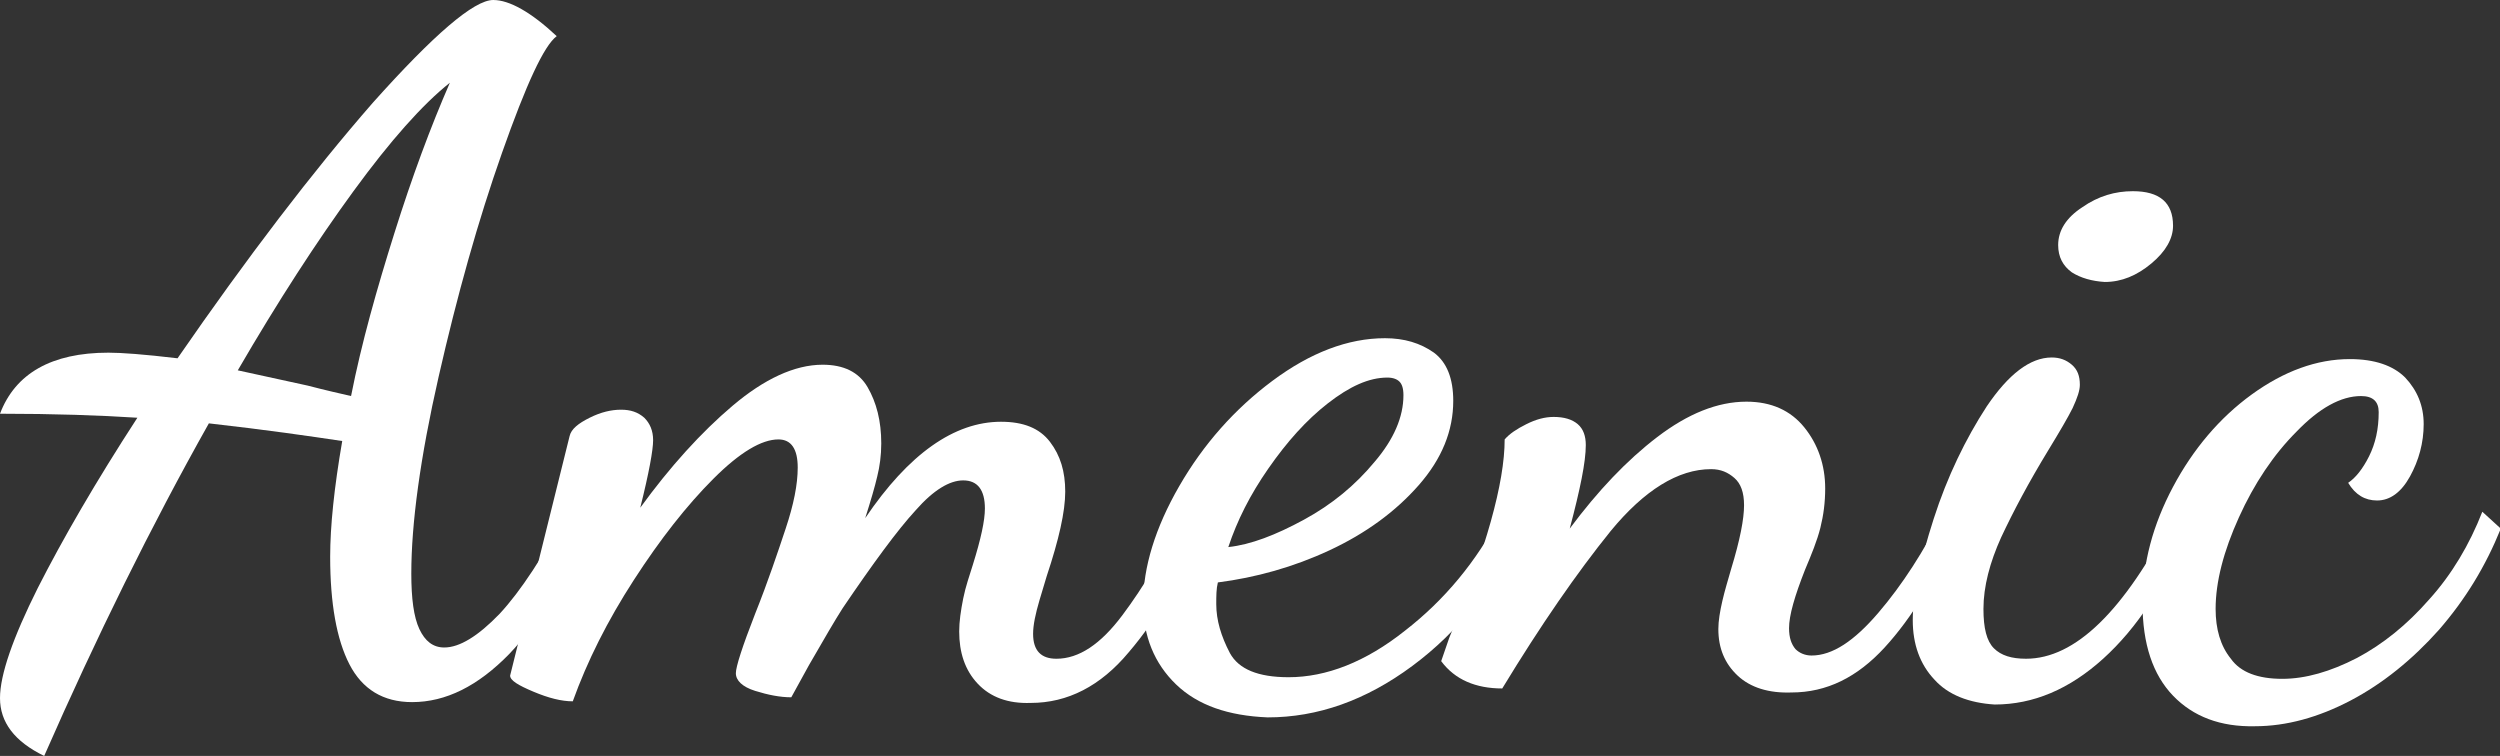 <?xml version="1.0" encoding="utf-8"?>
<!-- Generator: Adobe Illustrator 19.0.0, SVG Export Plug-In . SVG Version: 6.00 Build 0)  -->
<svg version="1.1" id="Layer_1" xmlns="http://www.w3.org/2000/svg" xmlns:xlink="http://www.w3.org/1999/xlink" x="0px" y="0px"
	 viewBox="0 0 311.2 94.1" style="enable-background:new 0 0 311.2 94.1;" xml:space="preserve">
<rect x="0" y="0" width="311.2" height="94.1" fill="#333333" stroke="none"/>
<style type="text/css">
	.st0{fill:#FFFFFF;}
</style>
<g id="XMLID_15_">
	<path id="XMLID_16_" class="st0" d="M0,86.9c0-2.9,1.6-7.5,4.7-13.7C7.8,67.1,11.9,60,17.1,52C12.5,51.7,6.7,51.5,0,51.5
		c1.9-5,6.4-7.6,13.5-7.6c1.6,0,4.4,0.2,8.6,0.7c8.7-12.6,16.8-23.2,24.3-31.8C54,4.3,59,0,61.4,0c2,0,4.7,1.5,7.9,4.5
		c-1.6,1.2-3.8,6-6.8,14.5c-3,8.5-5.6,17.8-7.9,27.9c-2.3,10.1-3.4,18.3-3.4,24.5c0,3.1,0.3,5.4,1,6.9c0.7,1.5,1.7,2.3,3.1,2.3
		c1.9,0,4.2-1.4,6.9-4.2c2.6-2.8,5.5-7.2,8.6-13.1l2.1,2.2c-2.5,6.6-5.7,11.9-9.5,15.9c-3.9,4-7.9,6-12.1,6c-3.6,0-6.2-1.6-7.8-4.7
		c-1.6-3.1-2.4-7.6-2.4-13.4c0-3.8,0.5-8.6,1.5-14.4c-4-0.6-9.5-1.4-16.6-2.2c-7.2,12.8-14,26.6-20.5,41.4C1.8,92.3,0,89.9,0,86.9z
		 M49.1,29c2.2-7,4.5-13.2,6.9-18.7c-3.4,2.7-7.4,7.2-12,13.5c-4.6,6.3-9.4,13.7-14.4,22.3l8.7,1.9c2.3,0.6,4.1,1,5.4,1.3
		C45,42.7,46.9,36,49.1,29z"/>
	<path id="XMLID_19_" class="st0" d="M121.7,85.1c-1.6-1.7-2.3-3.9-2.3-6.5c0-1.2,0.2-2.6,0.5-4.1s0.8-2.9,1.2-4.2
		c1-3.2,1.5-5.5,1.5-7c0-2.3-0.9-3.5-2.7-3.5c-1.7,0-3.7,1.2-5.9,3.7c-2.3,2.5-5.3,6.6-9.1,12.2c-0.9,1.4-2.3,3.8-4.2,7.1l-2.2,4
		c-1.4,0-2.9-0.3-4.5-0.8c-1.6-0.5-2.4-1.3-2.4-2.2c0-0.8,0.8-3.3,2.4-7.4c1.6-4,2.8-7.6,3.8-10.6c1-3,1.5-5.5,1.5-7.6
		c0-2.3-0.8-3.5-2.4-3.5c-2.1,0-4.8,1.6-8.1,4.9c-3.3,3.3-6.6,7.5-9.9,12.6c-3.3,5.1-5.8,10.1-7.6,15.1c-1.4,0-3-0.4-4.9-1.2
		c-1.9-0.8-2.9-1.4-2.9-2l7.4-29.8c0.2-0.9,1.1-1.6,2.5-2.3c1.4-0.7,2.7-1,3.9-1c1.2,0,2.1,0.3,2.9,1c0.7,0.7,1.1,1.6,1.1,2.8
		c0,1.2-0.5,4-1.6,8.4c3.7-5.1,7.6-9.4,11.5-12.7s7.7-5.1,11.2-5.1c2.6,0,4.5,0.9,5.6,2.8c1.1,1.9,1.7,4.2,1.7,7
		c0,1.5-0.2,2.9-0.5,4.1c-0.3,1.3-0.8,3-1.5,5.2c5.4-8,11.1-12,16.9-12c2.8,0,4.8,0.8,6.1,2.5c1.3,1.7,1.9,3.7,1.9,6.2
		c0,2.5-0.8,6-2.3,10.5c-0.1,0.3-0.4,1.3-0.9,3c-0.5,1.7-0.8,3.1-0.8,4.2c0,2.1,1,3.1,2.9,3.1c2.8,0,5.5-1.8,8.2-5.4
		c2.7-3.6,5.2-7.8,7.5-12.8l2,2.4c-2.3,5.8-5.1,10.8-8.7,15c-3.5,4.2-7.6,6.3-12.2,6.3C125.5,87.6,123.3,86.8,121.7,85.1z"/>
	<path id="XMLID_21_" class="st0" d="M146.4,85.2c-2.7-2.6-4.1-6-4.1-10.1c0-4.5,1.5-9.4,4.5-14.6s6.9-9.6,11.6-13.1
		c4.7-3.5,9.4-5.3,14-5.3c2.4,0,4.4,0.6,6.1,1.8c1.6,1.2,2.4,3.2,2.4,6c0,3.7-1.4,7.2-4.3,10.5c-2.9,3.3-6.6,6-11.1,8.1
		c-4.5,2.1-9.2,3.4-13.9,4c-0.2,0.8-0.2,1.7-0.2,2.7c0,2,0.6,4,1.7,6.1c1.1,2,3.5,3,7.3,3c4.7,0,9.6-1.9,14.5-5.8
		c4.9-3.8,8.9-8.6,11.9-14.4l2.3,1.9c-3.1,7-7.5,12.6-13.3,16.9c-5.8,4.3-11.8,6.4-18,6.4C152.9,89.1,149.1,87.8,146.4,85.2z
		 M162.3,64.7c3.5-1.9,6.4-4.3,8.8-7.2c2.4-2.8,3.6-5.6,3.6-8.3c0-0.9-0.2-1.4-0.5-1.7c-0.3-0.3-0.8-0.5-1.5-0.5
		c-2.3,0-4.7,1.1-7.4,3.2c-2.7,2.1-5.1,4.8-7.4,8.1c-2.3,3.3-3.9,6.5-5,9.8C155.7,67.8,158.8,66.6,162.3,64.7z"/>
	<path id="XMLID_24_" class="st0" d="M216.3,84.1c-1.6-1.5-2.4-3.4-2.4-5.8c0-1,0.2-2.2,0.5-3.5c0.3-1.3,0.7-2.6,1.1-4
		c1.1-3.6,1.6-6.2,1.6-7.9c0-1.6-0.4-2.7-1.2-3.4c-0.8-0.7-1.7-1.1-2.9-1.1c-4.1,0-8.3,2.6-12.5,7.7c-4.2,5.2-8.7,11.7-13.5,19.6
		c-3.3,0-5.9-1.1-7.6-3.4l1-2.9c4.6-11.1,6.9-19.3,6.9-24.7c0.6-0.7,1.5-1.3,2.7-1.9c1.2-0.6,2.3-0.9,3.4-0.9c1.3,0,2.3,0.3,3,0.9
		c0.7,0.6,1,1.5,1,2.6c0,2.1-0.7,5.5-2,10.4c3.5-4.7,7.1-8.5,10.9-11.4c3.8-2.9,7.5-4.4,11.1-4.4c3.1,0,5.5,1.1,7.2,3.2
		c1.7,2.1,2.6,4.7,2.6,7.6c0,1.7-0.2,3.3-0.6,4.9c-0.4,1.6-1.1,3.3-1.9,5.2c-1.3,3.3-2,5.7-2,7.3c0,1.2,0.3,2,0.8,2.6
		c0.5,0.5,1.2,0.8,2,0.8c2.6,0,5.3-1.8,8.3-5.3c3-3.5,5.7-7.7,8.1-12.5l2,1.6c-2.8,6.4-5.9,11.5-9.3,15.2s-7.2,5.6-11.6,5.6
		C220.2,86.3,217.9,85.6,216.3,84.1z"/>
	<path id="XMLID_26_" class="st0" d="M240.8,84.6c-1.8-1.9-2.7-4.4-2.7-7.4c0-3.1,0.9-7.3,2.6-12.6c1.7-5.3,4-10,6.6-14
		c2.7-4,5.4-6.1,8.1-6.1c1,0,1.8,0.3,2.5,0.9c0.7,0.6,1,1.4,1,2.5c0,0.7-0.3,1.6-0.9,2.9c-0.6,1.2-1.6,2.9-3,5.2
		c-2.5,4.1-4.4,7.7-5.9,10.9c-1.4,3.1-2.2,6.1-2.2,8.9c0,2.4,0.4,4,1.3,4.9c0.9,0.9,2.2,1.3,4,1.3c6.1,0,12.2-5.9,18.3-17.8l1.7,1.9
		c-2.7,6.8-6.2,12.1-10.4,15.9s-8.7,5.7-13.5,5.7C245.1,87.5,242.5,86.5,240.8,84.6z M257.9,33.9c-1.1-0.8-1.7-1.9-1.7-3.4
		c0-1.8,1-3.4,3-4.7c2-1.4,4.1-2,6.3-2c3.3,0,5,1.4,5,4.3c0,1.6-0.9,3.2-2.7,4.7c-1.8,1.5-3.7,2.3-5.8,2.3
		C260.4,35,259,34.6,257.9,33.9z"/>
	<path id="XMLID_29_" class="st0" d="M270.5,86.6c-2.5-2.6-3.8-6.4-3.8-11.5c0-5,1.3-9.8,3.8-14.5c2.5-4.7,5.8-8.6,9.8-11.5
		c4-2.9,8.1-4.4,12.2-4.4c3.1,0,5.4,0.8,6.9,2.3c1.5,1.6,2.3,3.5,2.3,5.8c0,2.3-0.6,4.5-1.7,6.5c-1.1,2-2.5,3-4.1,3
		c-1.5,0-2.7-0.7-3.6-2.2c0.9-0.6,1.8-1.7,2.6-3.3c0.8-1.6,1.2-3.4,1.2-5.5c0-1.3-0.7-2-2.2-2c-2.5,0-5.2,1.5-8,4.4
		c-2.9,2.9-5.3,6.5-7.2,10.7c-1.9,4.2-2.9,8-2.9,11.4c0,2.5,0.6,4.6,1.9,6.2c1.2,1.7,3.4,2.5,6.4,2.5c2.9,0,6-0.9,9.3-2.6
		c3.2-1.7,6.2-4.1,9-7.3c2.8-3.1,5-6.8,6.6-10.9l2.3,2.1c-1.9,4.7-4.4,8.8-7.7,12.6c-3.3,3.7-7,6.7-11,8.8c-4,2.1-8,3.2-11.9,3.2
		C276.4,90.5,273,89.2,270.5,86.6z"/>
</g>
</svg>
